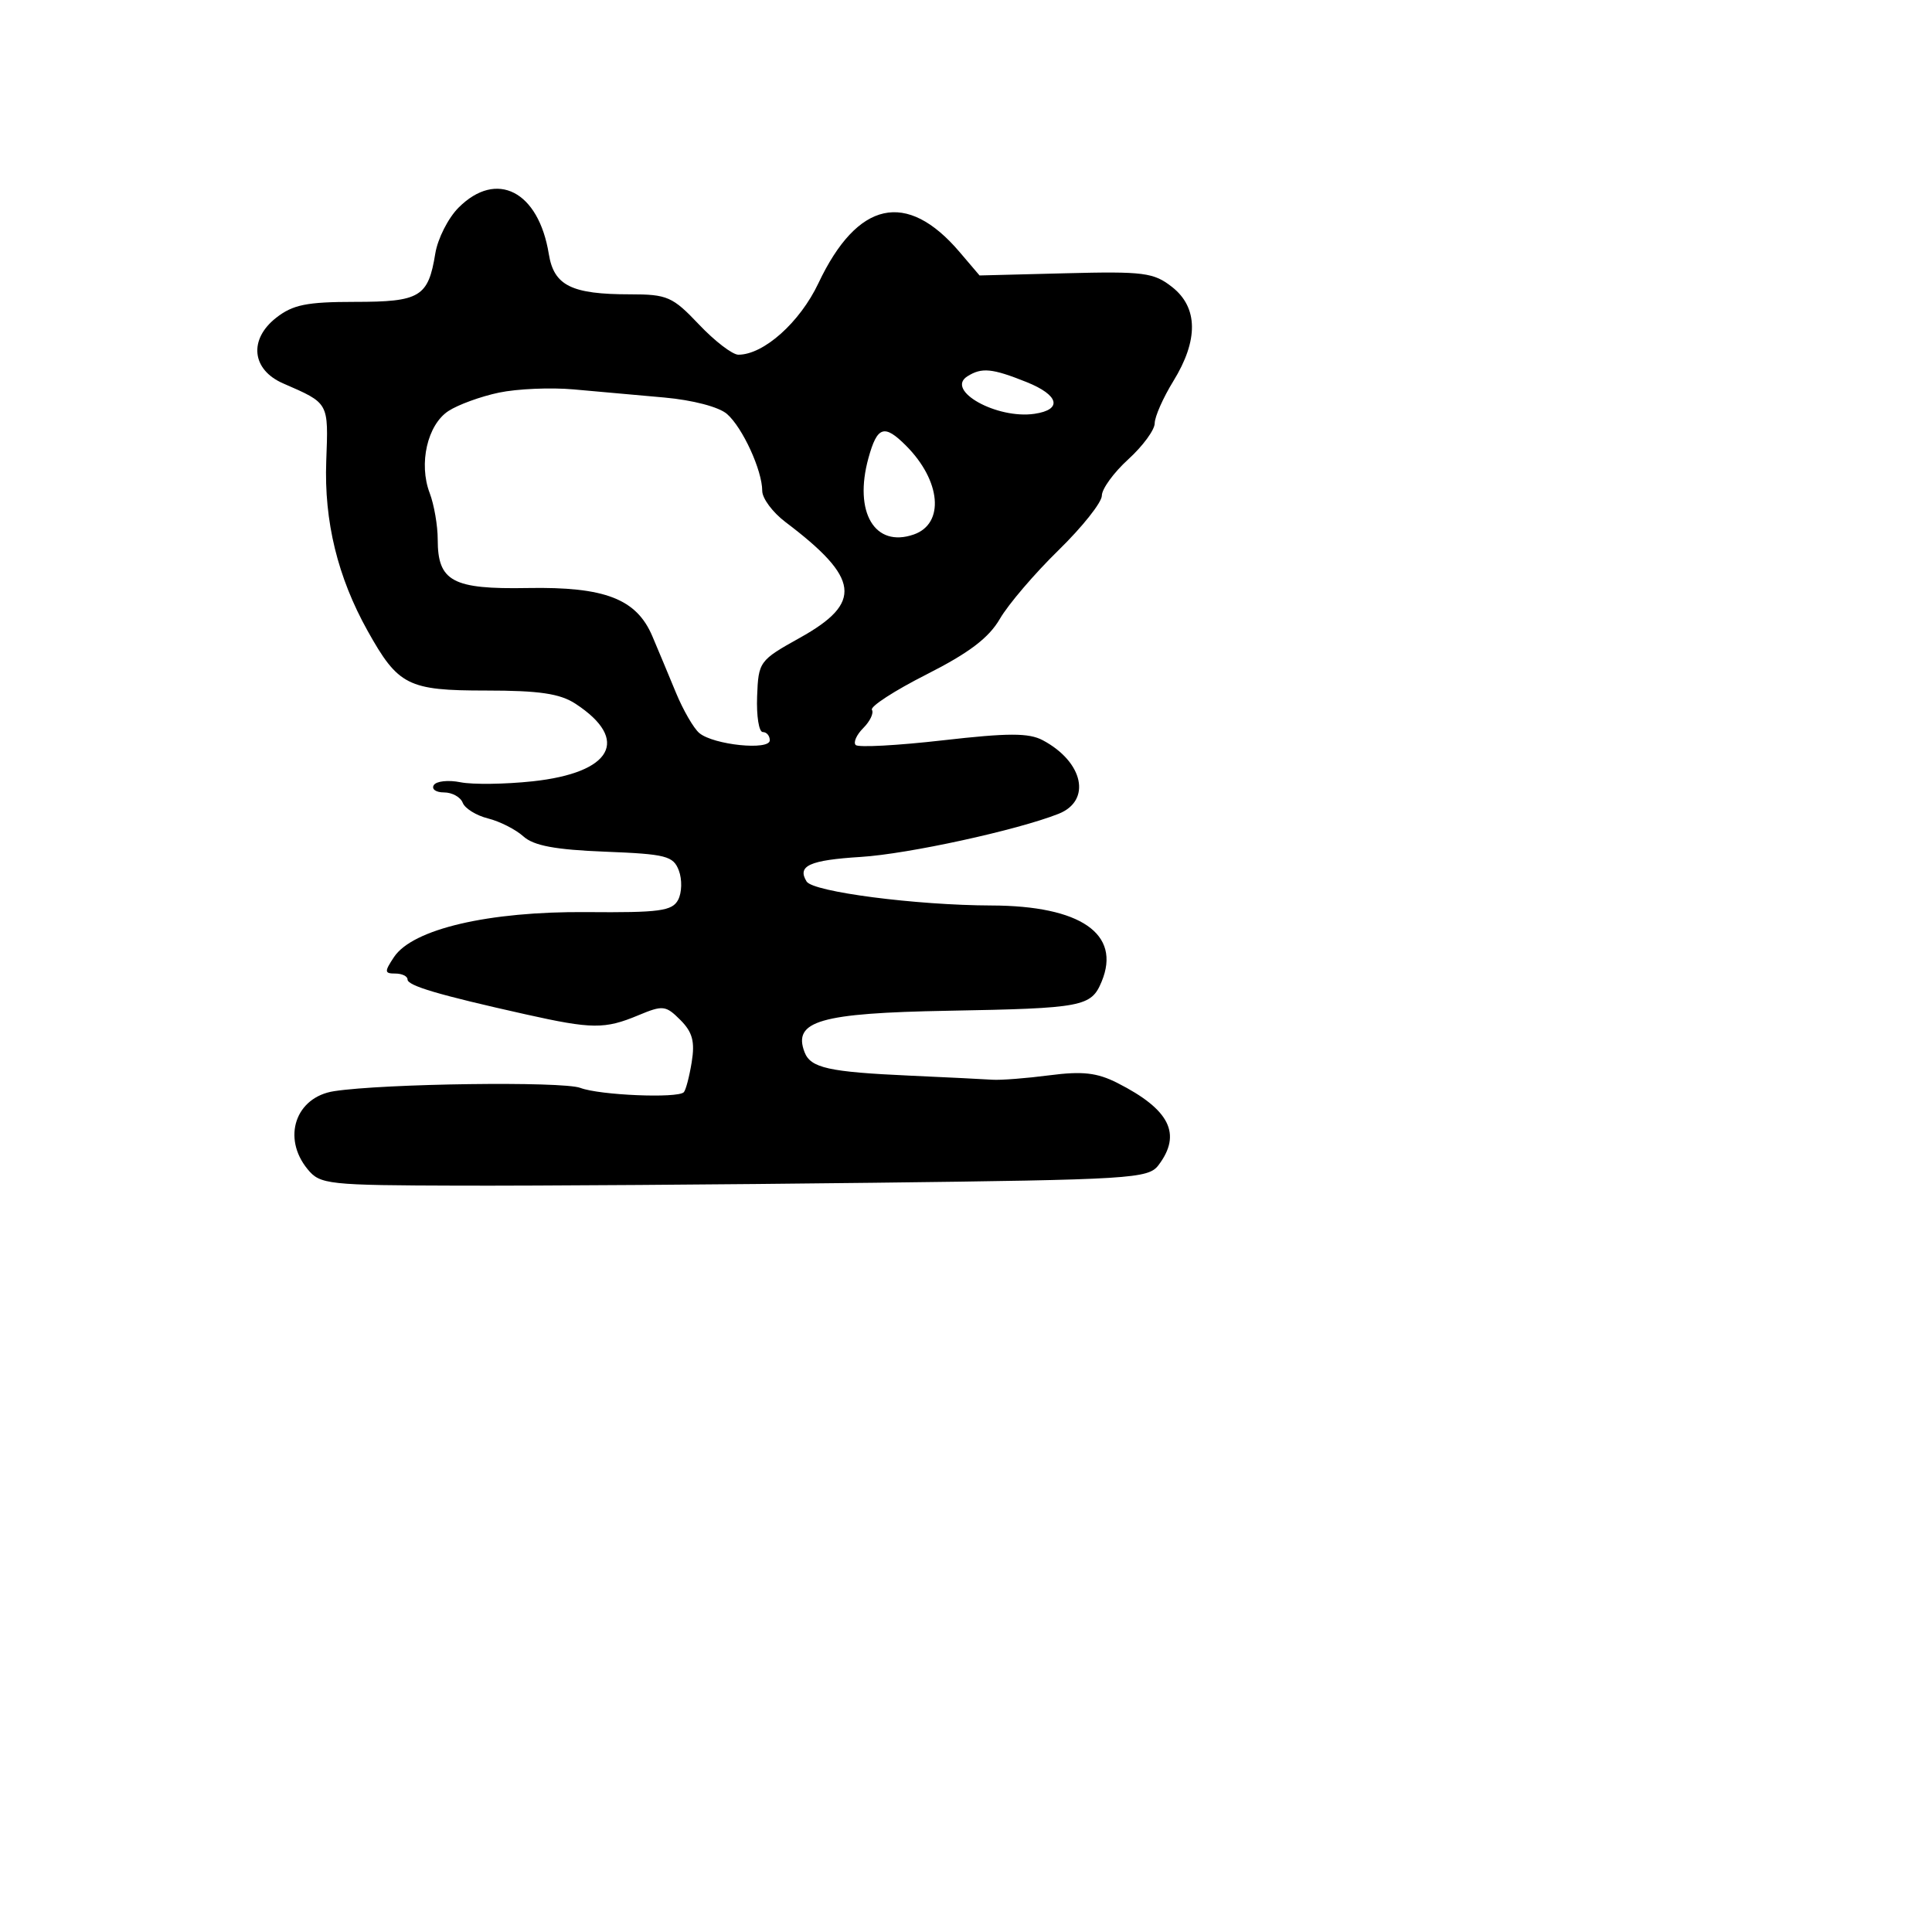 <svg xmlns="http://www.w3.org/2000/svg" width="256" height="256" viewBox="0 0 256 256" version="1.1">
	<path d="M 60.766 27.507 C 59.388 28.885, 57.998 31.625, 57.678 33.596 C 56.744 39.352, 55.665 40, 47.012 40 C 40.642 40, 38.793 40.375, 36.580 42.116 C 32.931 44.986, 33.355 48.985, 37.500 50.795 C 43.638 53.474, 43.519 53.259, 43.229 61.115 C 42.935 69.079, 44.739 76.478, 48.711 83.593 C 52.761 90.848, 54.053 91.500, 64.399 91.500 C 71.458 91.500, 74.199 91.905, 76.255 93.250 C 83.540 98.017, 81.112 102.400, 70.561 103.530 C 66.922 103.920, 62.625 103.975, 61.011 103.652 C 59.398 103.330, 57.809 103.501, 57.480 104.033 C 57.151 104.565, 57.760 105, 58.834 105 C 59.908 105, 61.023 105.617, 61.312 106.371 C 61.602 107.126, 63.112 108.061, 64.669 108.449 C 66.226 108.838, 68.334 109.908, 69.354 110.828 C 70.718 112.059, 73.572 112.593, 80.174 112.852 C 88.260 113.170, 89.220 113.415, 89.952 115.352 C 90.398 116.533, 90.357 118.277, 89.859 119.227 C 89.079 120.716, 87.408 120.941, 77.727 120.858 C 64.755 120.747, 54.672 123.102, 52.204 126.820 C 50.916 128.759, 50.935 129, 52.378 129 C 53.270 129, 54 129.352, 54 129.782 C 54 130.614, 58.110 131.828, 69.643 134.404 C 78.440 136.369, 80.144 136.384, 84.568 134.536 C 87.838 133.170, 88.211 133.211, 90.149 135.149 C 91.758 136.758, 92.097 138.014, 91.655 140.736 C 91.342 142.668, 90.869 144.464, 90.605 144.728 C 89.776 145.557, 79.455 145.124, 76.901 144.152 C 74.544 143.256, 50.852 143.572, 44.262 144.587 C 39.170 145.372, 37.340 150.751, 40.750 154.916 C 42.420 156.956, 43.347 157.056, 61 157.105 C 71.175 157.134, 95.828 156.961, 115.785 156.722 C 149.937 156.313, 152.154 156.176, 153.503 154.394 C 156.628 150.265, 155.009 147.020, 148.066 143.500 C 145.370 142.133, 143.434 141.914, 139.066 142.482 C 136.005 142.880, 132.600 143.144, 131.500 143.069 C 130.400 142.994, 125.479 142.751, 120.565 142.529 C 109.792 142.041, 107.410 141.510, 106.607 139.418 C 105.023 135.290, 108.661 134.237, 125.574 133.931 C 143.521 133.606, 144.591 133.402, 145.978 130.054 C 148.590 123.746, 143.189 120.018, 131.384 119.982 C 121.375 119.952, 107.730 118.182, 106.878 116.803 C 105.594 114.724, 107.254 113.973, 114.076 113.546 C 120.337 113.154, 134.729 110.017, 140.250 107.841 C 144.667 106.100, 143.575 100.965, 138.176 98.088 C 136.327 97.104, 133.616 97.105, 124.931 98.097 C 118.925 98.783, 113.730 99.063, 113.386 98.720 C 113.043 98.376, 113.495 97.363, 114.390 96.467 C 115.286 95.571, 115.801 94.487, 115.535 94.056 C 115.269 93.626, 118.524 91.515, 122.769 89.366 C 128.403 86.513, 131.028 84.523, 132.493 81.994 C 133.597 80.088, 137.088 76.003, 140.250 72.915 C 143.412 69.827, 146 66.569, 146 65.675 C 146 64.780, 147.575 62.615, 149.500 60.864 C 151.425 59.112, 153.002 56.963, 153.005 56.089 C 153.008 55.215, 154.119 52.700, 155.474 50.500 C 158.816 45.073, 158.761 40.743, 155.313 38.032 C 152.876 36.115, 151.566 35.945, 141.212 36.209 L 129.797 36.500 127.149 33.391 C 120.134 25.157, 113.614 26.599, 108.444 37.527 C 105.989 42.715, 101.192 47, 97.838 47 C 97.054 47, 94.706 45.200, 92.622 43 C 89.119 39.304, 88.425 39, 83.481 39 C 75.719 39, 73.399 37.849, 72.720 33.660 C 71.368 25.329, 65.806 22.466, 60.766 27.507 M 128.176 49.870 C 125.230 51.738, 132.085 55.563, 137.070 54.833 C 140.822 54.283, 140.341 52.354, 136.021 50.625 C 131.448 48.795, 130.079 48.663, 128.176 49.870 M 66.120 52.023 C 63.711 52.527, 60.695 53.625, 59.417 54.462 C 56.631 56.288, 55.454 61.435, 56.934 65.326 C 57.520 66.868, 58 69.644, 58 71.494 C 58 77.044, 59.958 78.099, 69.926 77.917 C 80.143 77.731, 84.337 79.351, 86.437 84.295 C 87.186 86.058, 88.588 89.415, 89.554 91.756 C 90.519 94.096, 91.920 96.519, 92.667 97.138 C 94.564 98.713, 102 99.474, 102 98.093 C 102 97.492, 101.582 97, 101.071 97 C 100.561 97, 100.223 94.878, 100.321 92.284 C 100.496 87.662, 100.610 87.506, 106 84.505 C 114.347 79.856, 113.942 76.633, 104.077 69.174 C 102.385 67.895, 101 66.037, 101 65.046 C 101 62.335, 98.405 56.669, 96.333 54.856 C 95.263 53.920, 91.795 53.011, 88 52.671 C 84.425 52.351, 79.025 51.868, 76 51.597 C 72.975 51.327, 68.529 51.518, 66.120 52.023 M 115.075 60.689 C 113.092 67.873, 115.909 72.625, 121.081 70.822 C 125.197 69.387, 124.694 63.694, 120.040 59.040 C 117.166 56.166, 116.239 56.474, 115.075 60.689" stroke="none" fill="black" fill-rule="evenodd"/>
</svg>